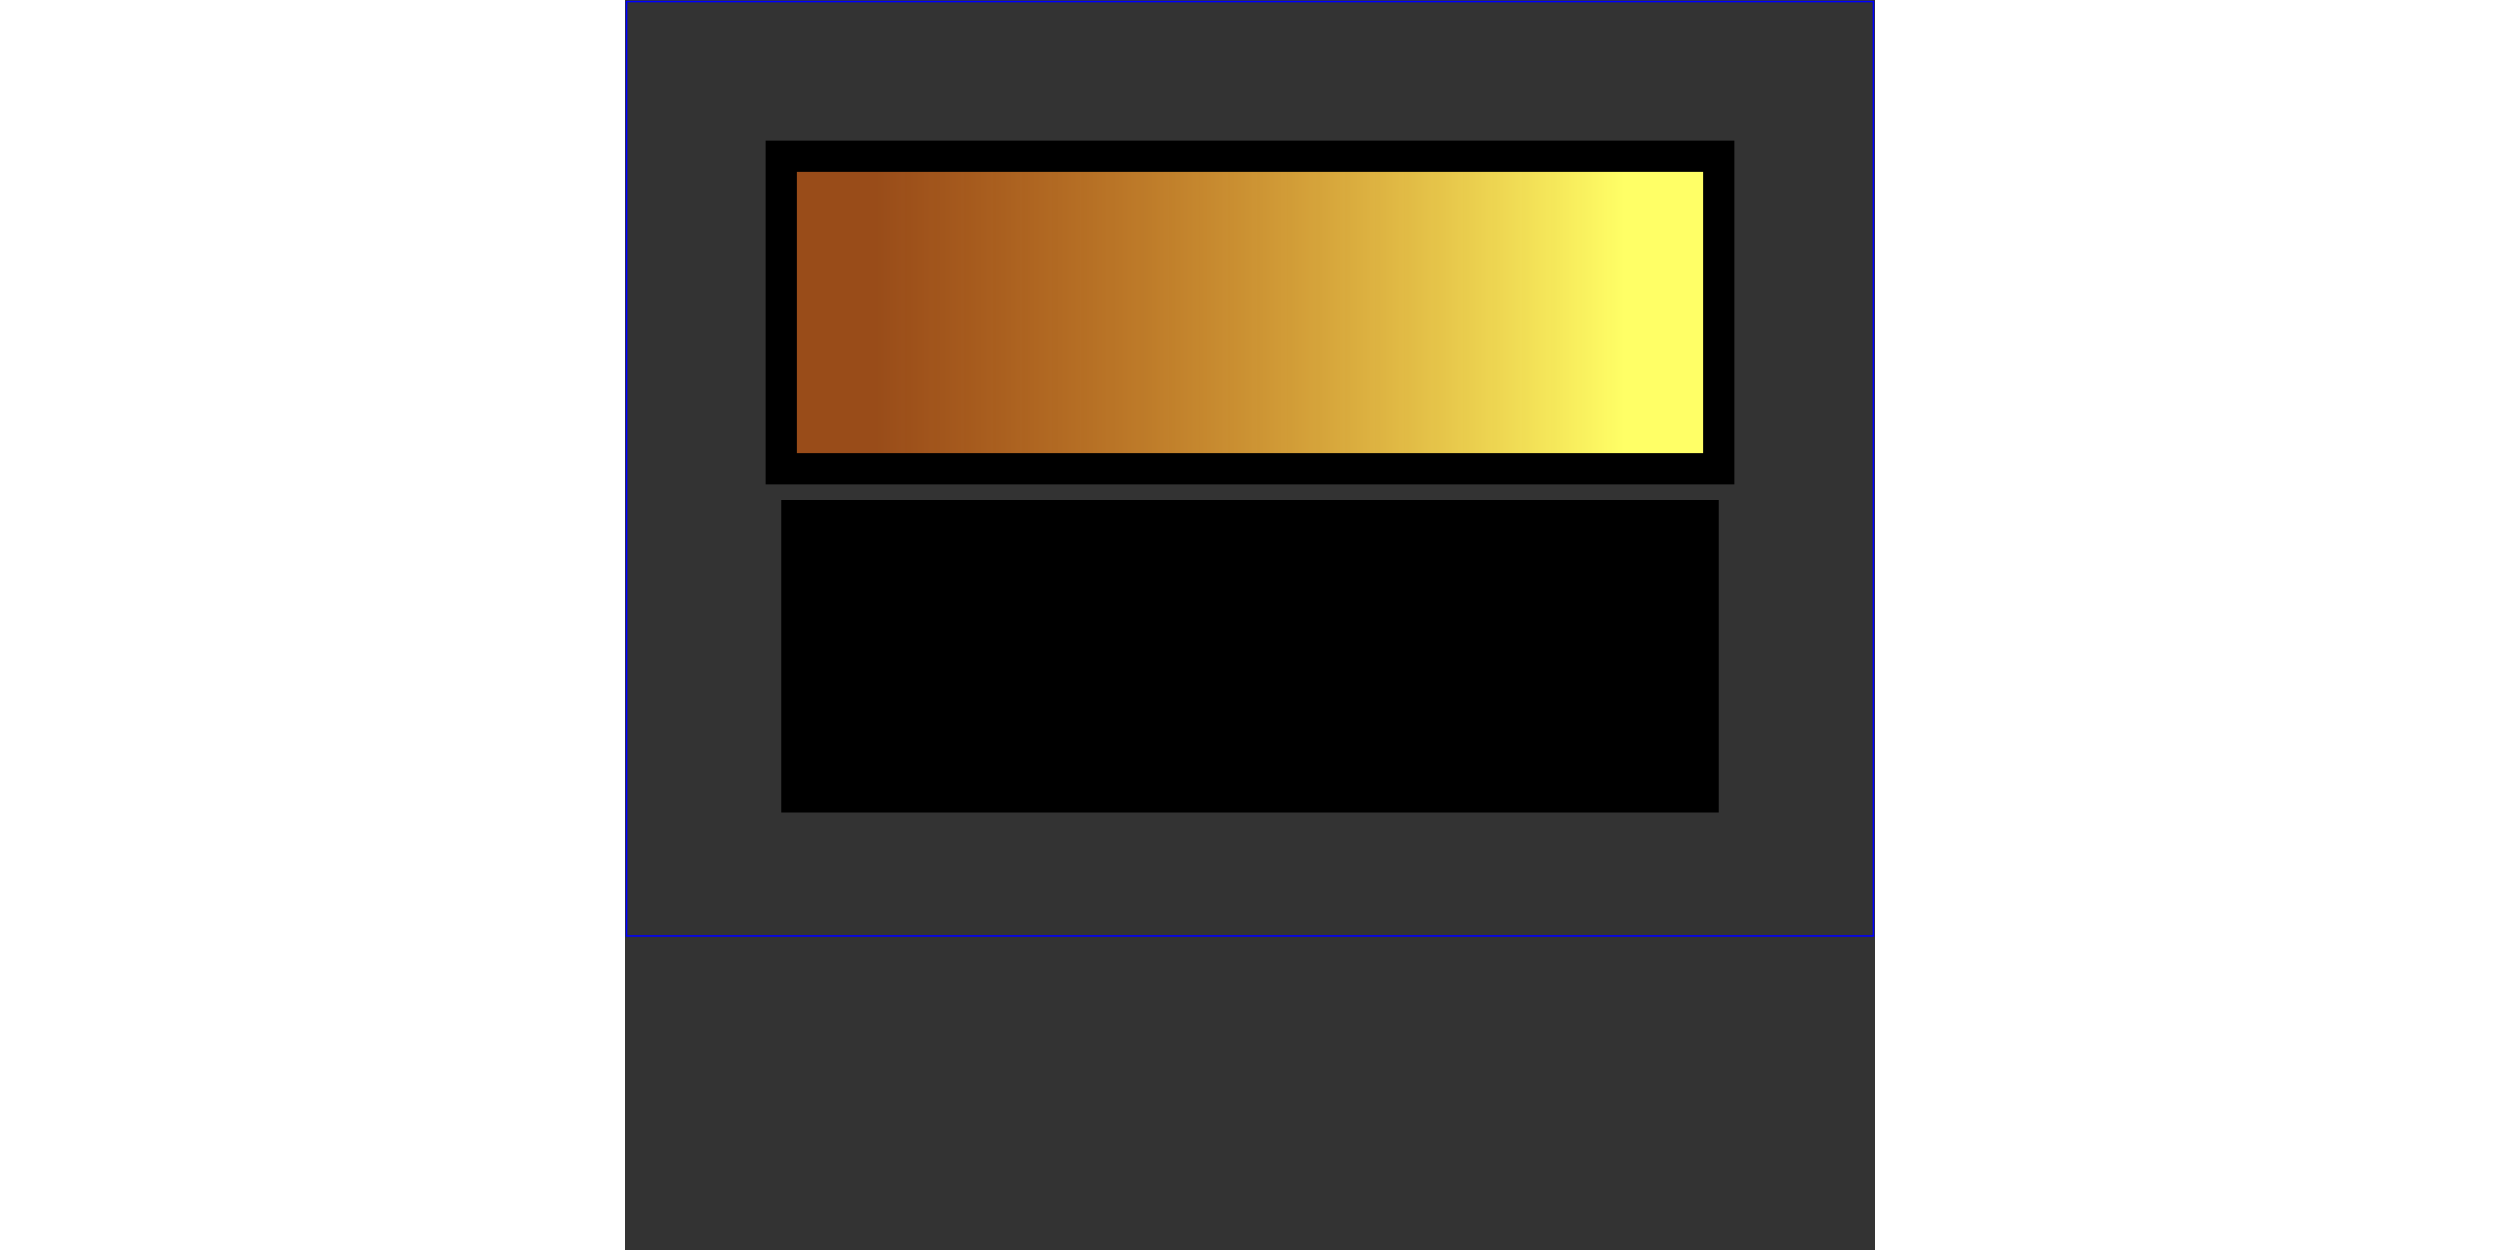 <?xml version="1.0" encoding="UTF-8" standalone="no"?>
<svg
   xmlns:dc="http://purl.org/dc/elements/1.1/"
   xmlns:cc="http://creativecommons.org/ns#"
   xmlns:rdf="http://www.w3.org/1999/02/22-rdf-syntax-ns#"
   xmlns:svg="http://www.w3.org/2000/svg"
   xmlns="http://www.w3.org/2000/svg"
   version="1.2"
   width="8cm"
   height="4cm"
   viewBox="0 0 800 800"
   id="svg305">
  <rect x="0" y="0" width="800" height="800" fill="#333333" stroke="none"/>
  <defs
     id="defs309" />
  <desc
     id="desc288">Example 13_01 - fill a rectangle using a linear gradient paint server</desc>
  <g
     id="g303">
    <defs
       id="defs295">
      <linearGradient
         id="MyGradient">
        <stop
           offset="0.1"
           stop-color="#F60"
           stop-opacity="0.5"
           id="stop290" />
        <stop
           offset="0.9"
           stop-color="#FF6"
           id="stop292" />
      </linearGradient>
    </defs>
    <!-- Outline the drawing area in blue -->
    <rect
       fill="none"
       stroke="blue"
       x="1"
       y="1"
       width="798"
       height="598"
       id="rect297" />
    <!-- The rectangle is filled using a linear gradient paint server -->
    <rect
       fill="url(#MyGradient)"
       stroke="black"
       stroke-width="20"
       x="100"
       y="100"
       width="600"
       height="200"
       id="rect299" />
    <!-- The rectangle is filled using a linear gradient paint server -->
    <rect
       fill="black"
       stroke="url( #MyGradient )"
       stroke-width="20"
       x="100"
       y="320"
       width="600"
       height="200"
       id="rect301" />
  </g>
</svg>

